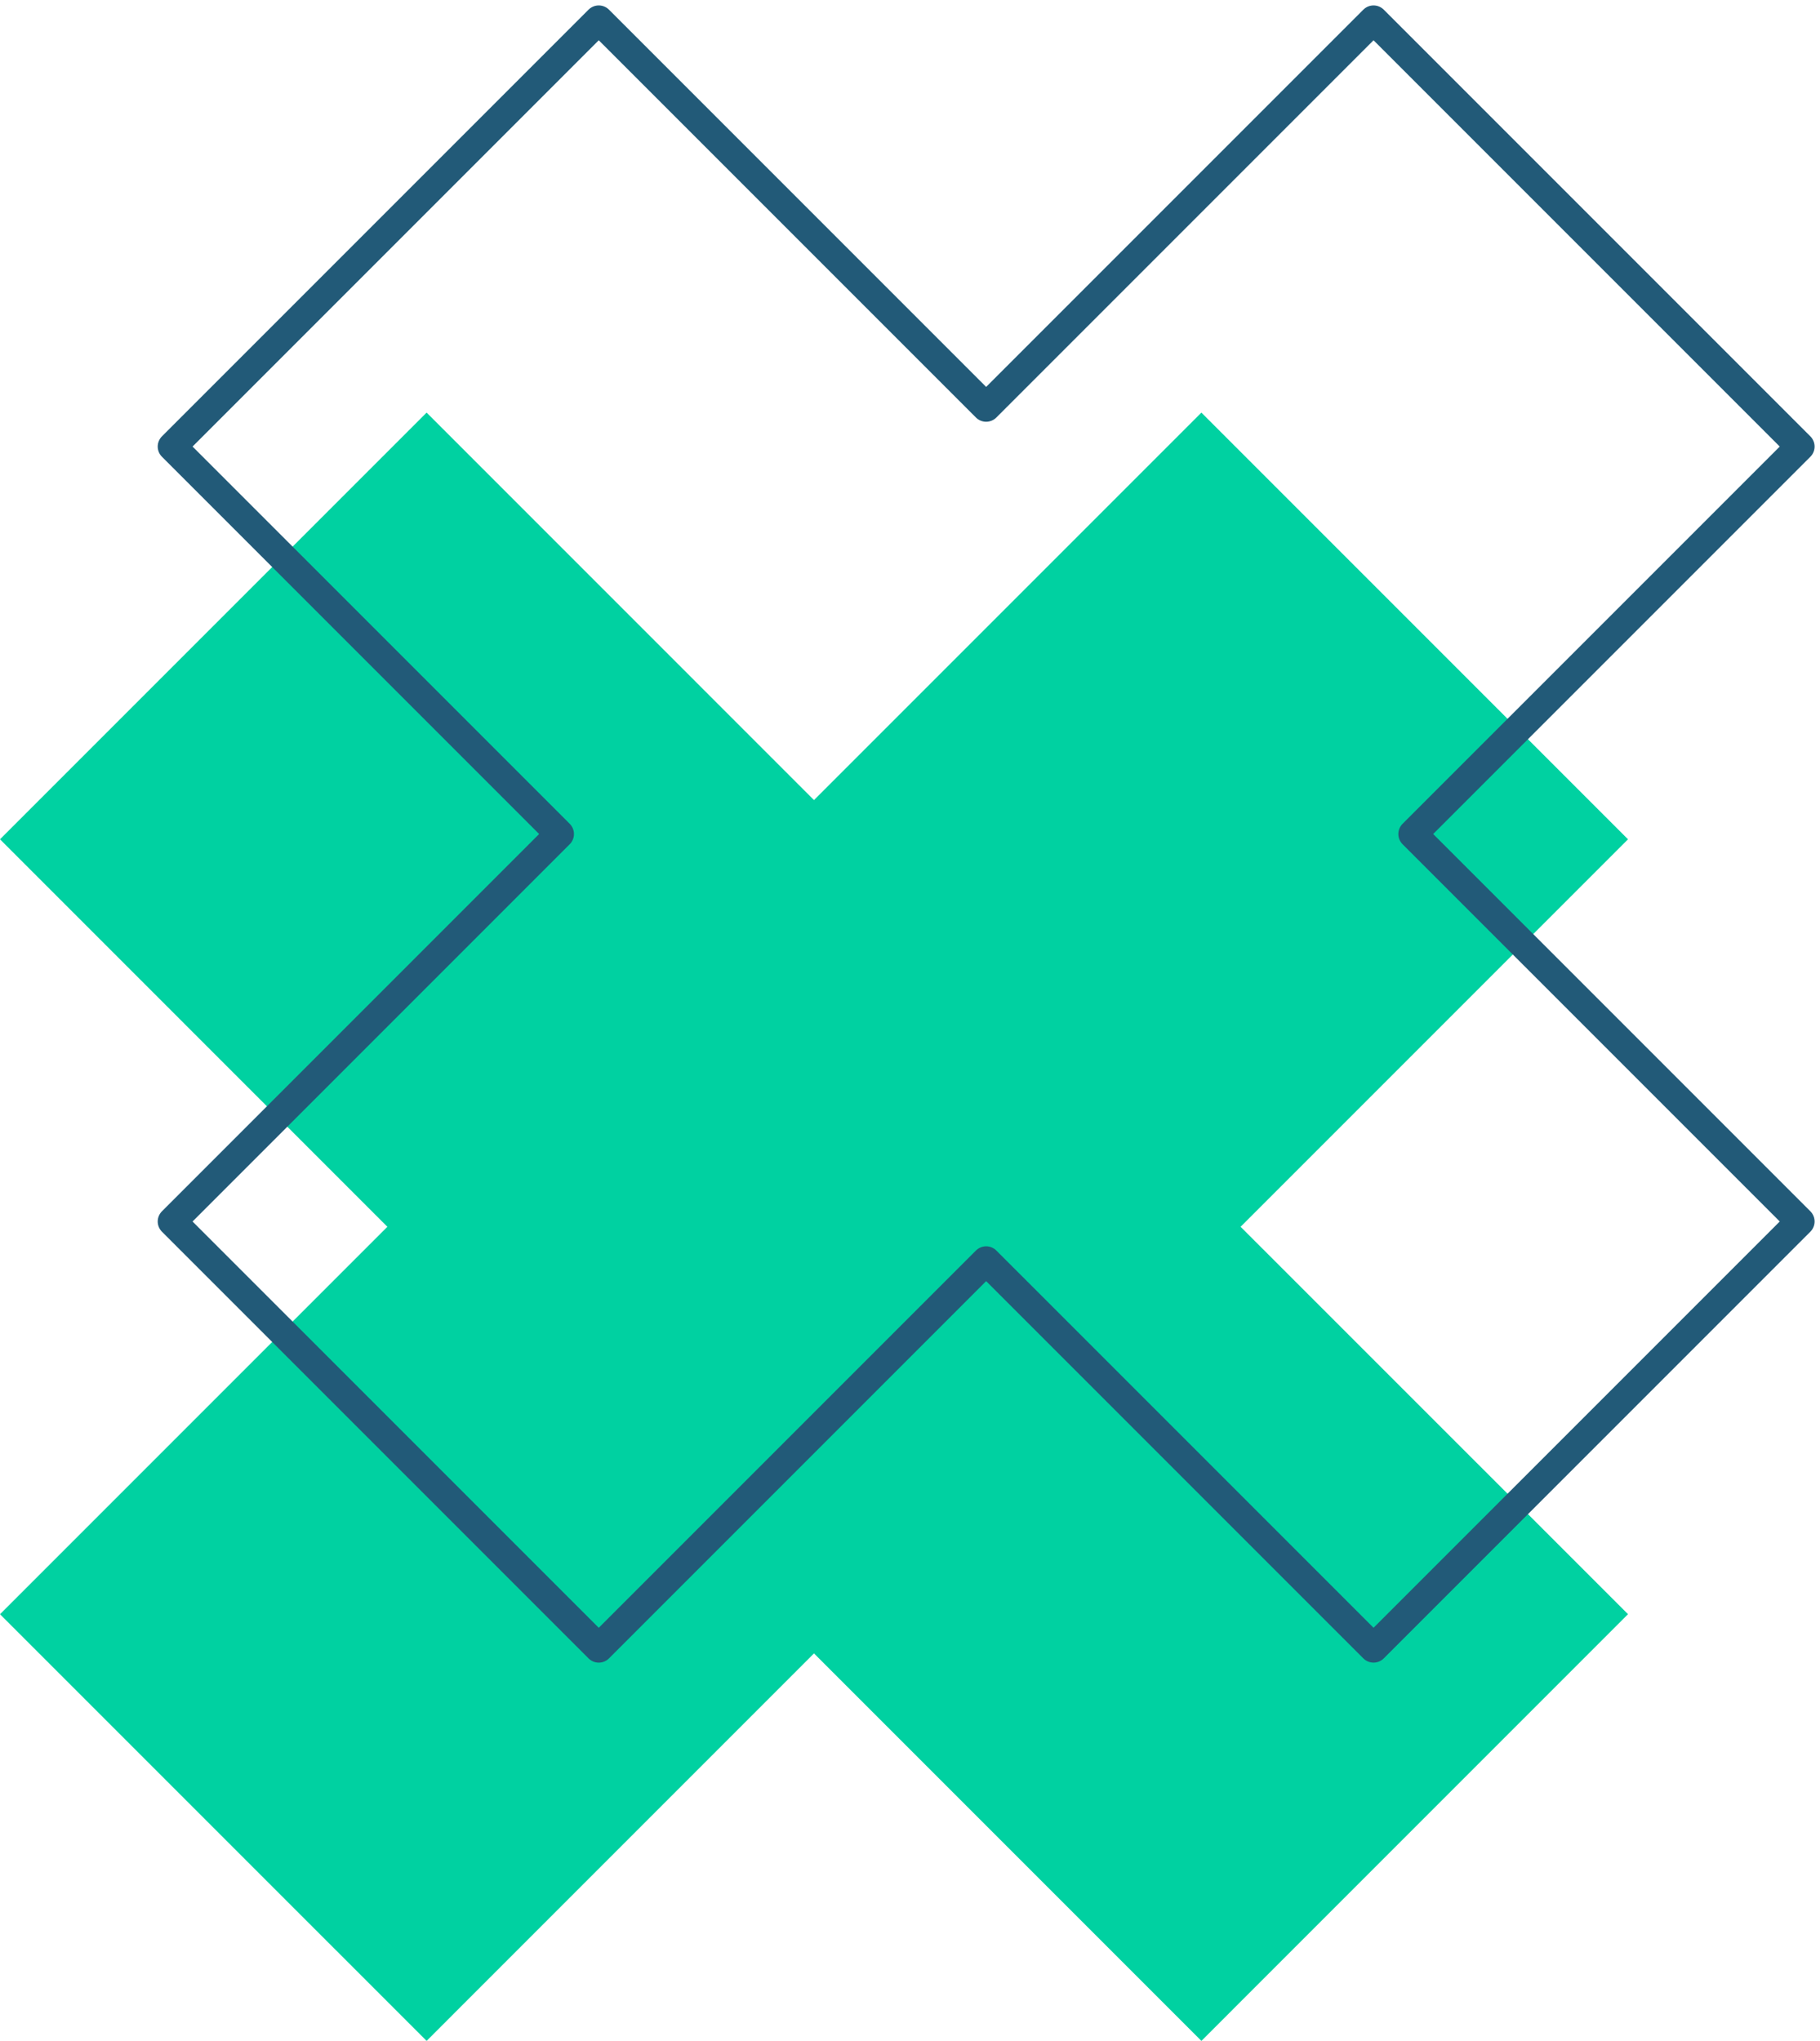 <svg id="banner-principal-decorativo-1" xmlns="http://www.w3.org/2000/svg" xmlns:xlink="http://www.w3.org/1999/xlink" width="126.129" height="141.414" viewBox="0 0 126.129 141.414">
  <defs>
    <clipPath id="clip-path">
      <rect id="Rectangle_403583" data-name="Rectangle 403583" width="126.129" height="141.413" fill="none"/>
    </clipPath>
  </defs>
  <path id="Path_875559" data-name="Path 875559" d="M56.411,47.627,29.565,20.78,0,50.344,26.846,77.192,0,104.038,29.565,133.6l26.846-26.848L83.259,133.6l29.565-29.566L85.976,77.192l26.848-26.848L83.259,20.78Z" transform="translate(0 7.809)" fill="#00d1a1"/>
  <g id="Group_1100920" data-name="Group 1100920">
    <g id="Group_1100919" data-name="Group 1100919" clip-path="url(#clip-path)">
      <path id="Path_875560" data-name="Path 875560" d="M121.495,30.565,91.93,1,65.082,27.846,38.236,1,8.671,30.565,35.517,57.411,8.671,84.259l29.565,29.565L65.082,86.977,91.93,113.823l29.565-29.565L94.648,57.411Z" transform="translate(3.259 0.376)" fill="none" stroke="#225a78" stroke-linecap="round" stroke-linejoin="round" stroke-width="2"/>
    </g>
  </g>
</svg>
